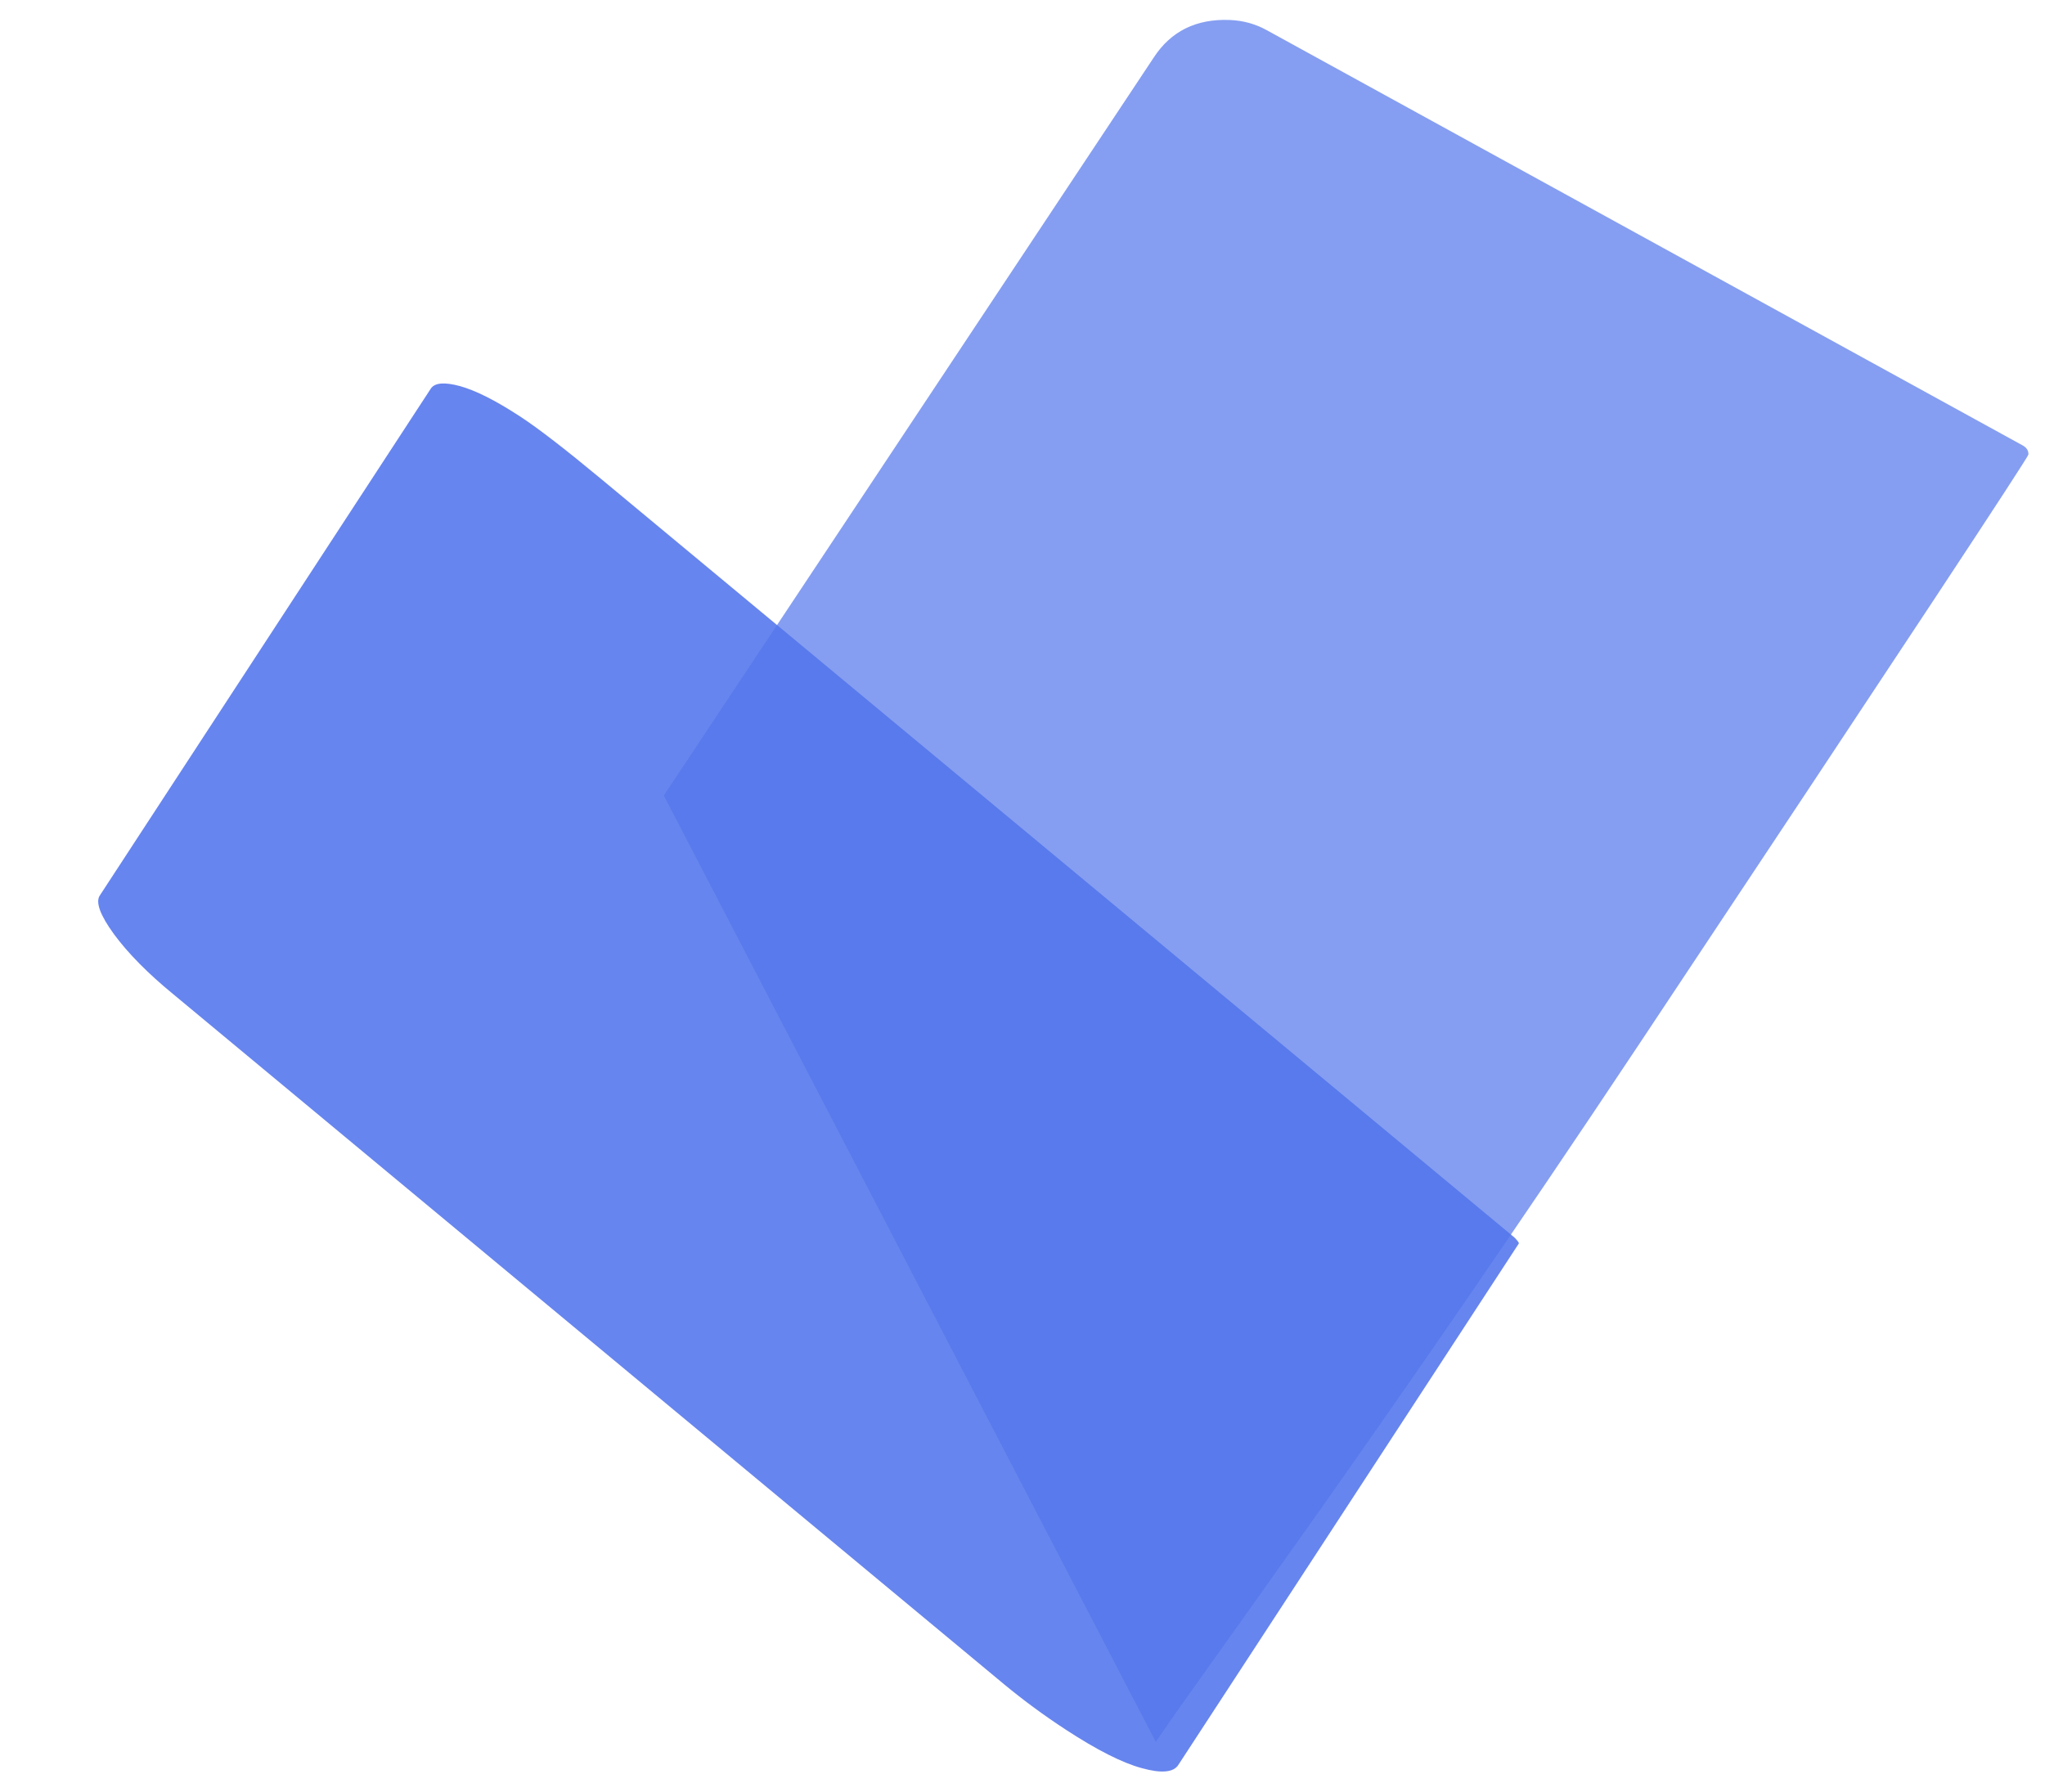 <svg width="251" height="220" viewBox="0 0 251 220" fill="none" xmlns="http://www.w3.org/2000/svg">
<path opacity="0.7" d="M186.417 152.648L144.615 216.669C144.023 217.576 142.531 217.712 140.125 217.042C137.742 216.395 134.637 214.822 130.836 212.34C128.152 210.587 125.643 208.74 123.28 206.785L21.228 122.012C18.142 119.481 15.725 117.029 13.995 114.684C12.296 112.351 11.705 110.759 12.25 109.926L52.875 47.707C53.351 46.978 54.553 46.879 56.453 47.395C58.38 47.927 60.834 49.162 63.837 51.123C66.043 52.564 69.345 55.113 73.747 58.765L185.902 151.927C186.286 152.327 186.465 152.575 186.417 152.648Z" fill="#2752E7"/>
<path opacity="0.7" d="M248.964 55.793C248.951 56.148 233.082 80.194 201.336 127.949C169.59 175.704 147.308 205.695 141.863 213.823L81.478 97.66L141.628 7.032C143.73 3.826 146.828 2.299 150.905 2.451C152.531 2.511 154.047 2.924 155.412 3.667L248.299 54.699C248.759 54.974 248.982 55.318 248.964 55.793Z" fill="#5275EC"/>
</svg>
